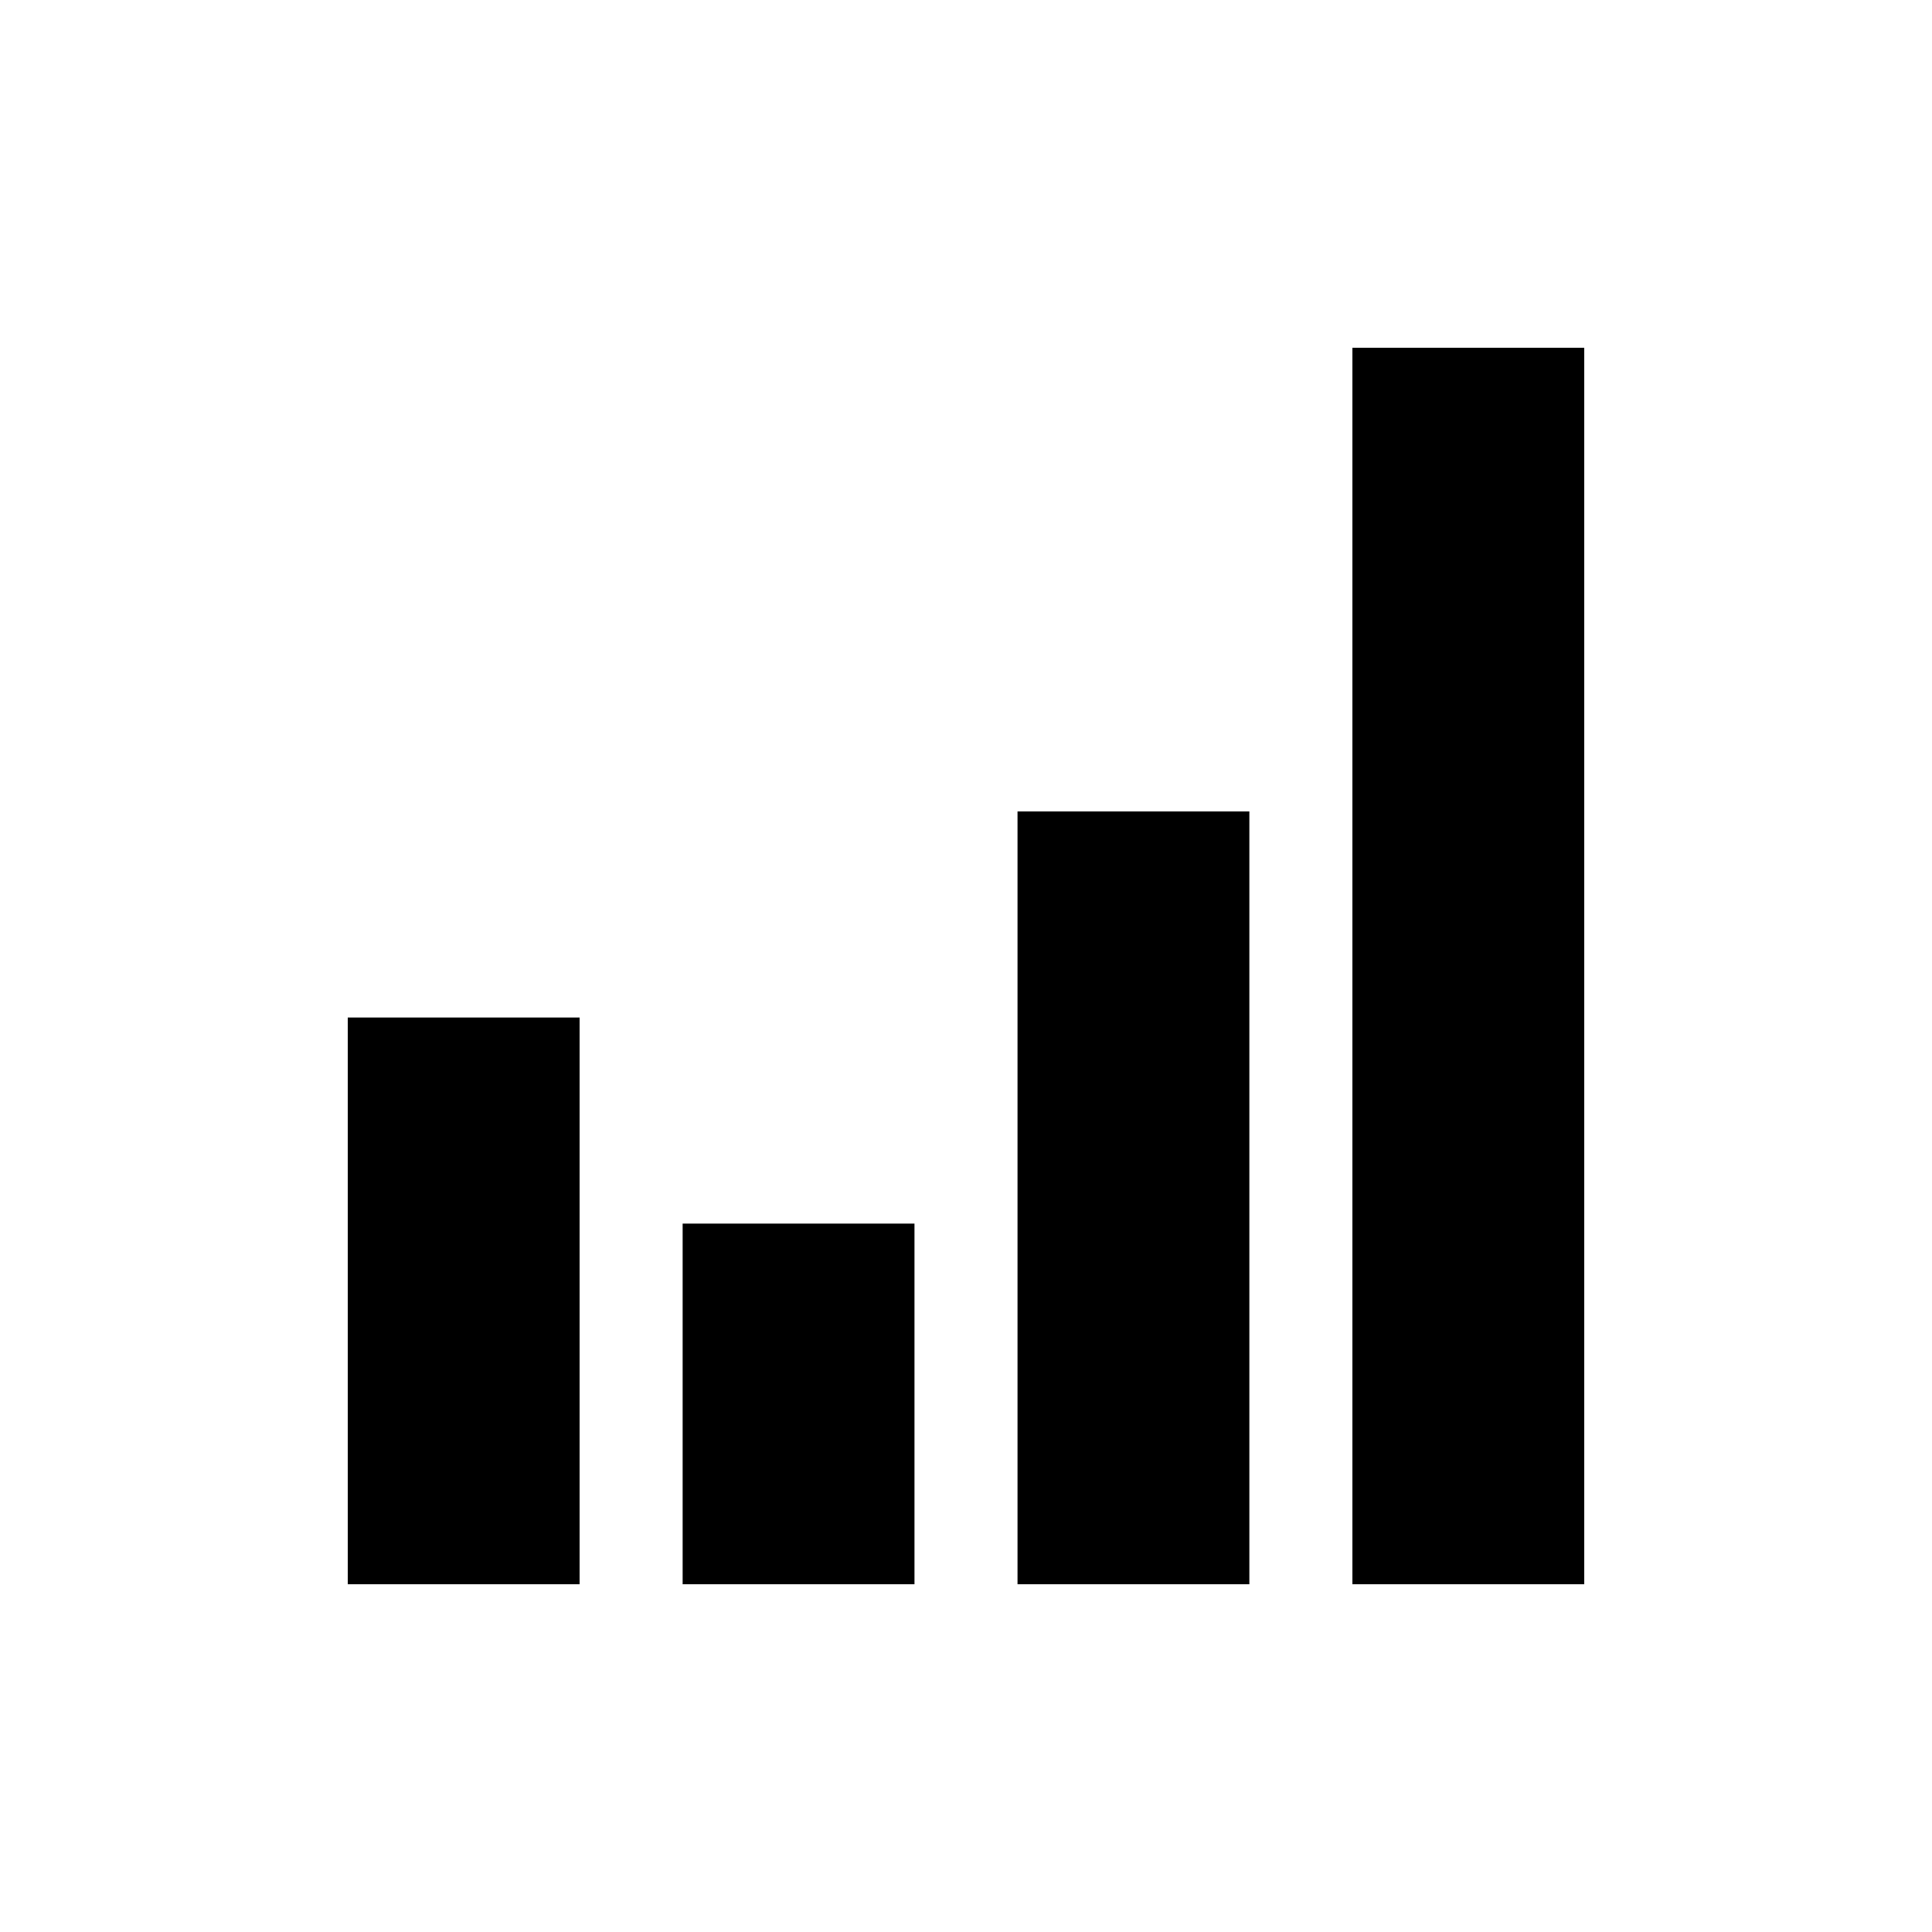 <?xml version="1.0" encoding="utf-8"?>
<!-- Generator: Adobe Illustrator 19.1.0, SVG Export Plug-In . SVG Version: 6.00 Build 0)  -->
<!DOCTYPE svg PUBLIC "-//W3C//DTD SVG 1.1//EN" "http://www.w3.org/Graphics/SVG/1.1/DTD/svg11.dtd">
<svg version="1.1" id="icon" xmlns="http://www.w3.org/2000/svg" xmlns:xlink="http://www.w3.org/1999/xlink" x="0px" y="0px"
	 width="150px" height="150px" viewBox="0 0 150 150" enable-background="new 0 0 150 150" xml:space="preserve">
<g>
	<polygon points="105,27 105,75 105,123 114,123 123,123 123,75 123,27 114,27 	"/>
	<polygon points="79,123 88,123 97,123 97,93 97,63 88,63 79,63 79,93 	"/>
	<polygon points="53,123 62,123 71,123 71,109 71,95 62,95 53,95 53,109 	"/>
	<polygon points="27,123 36,123 45,123 45,101 45,79 36,79 27,79 27,101 	"/>
</g>
</svg>
